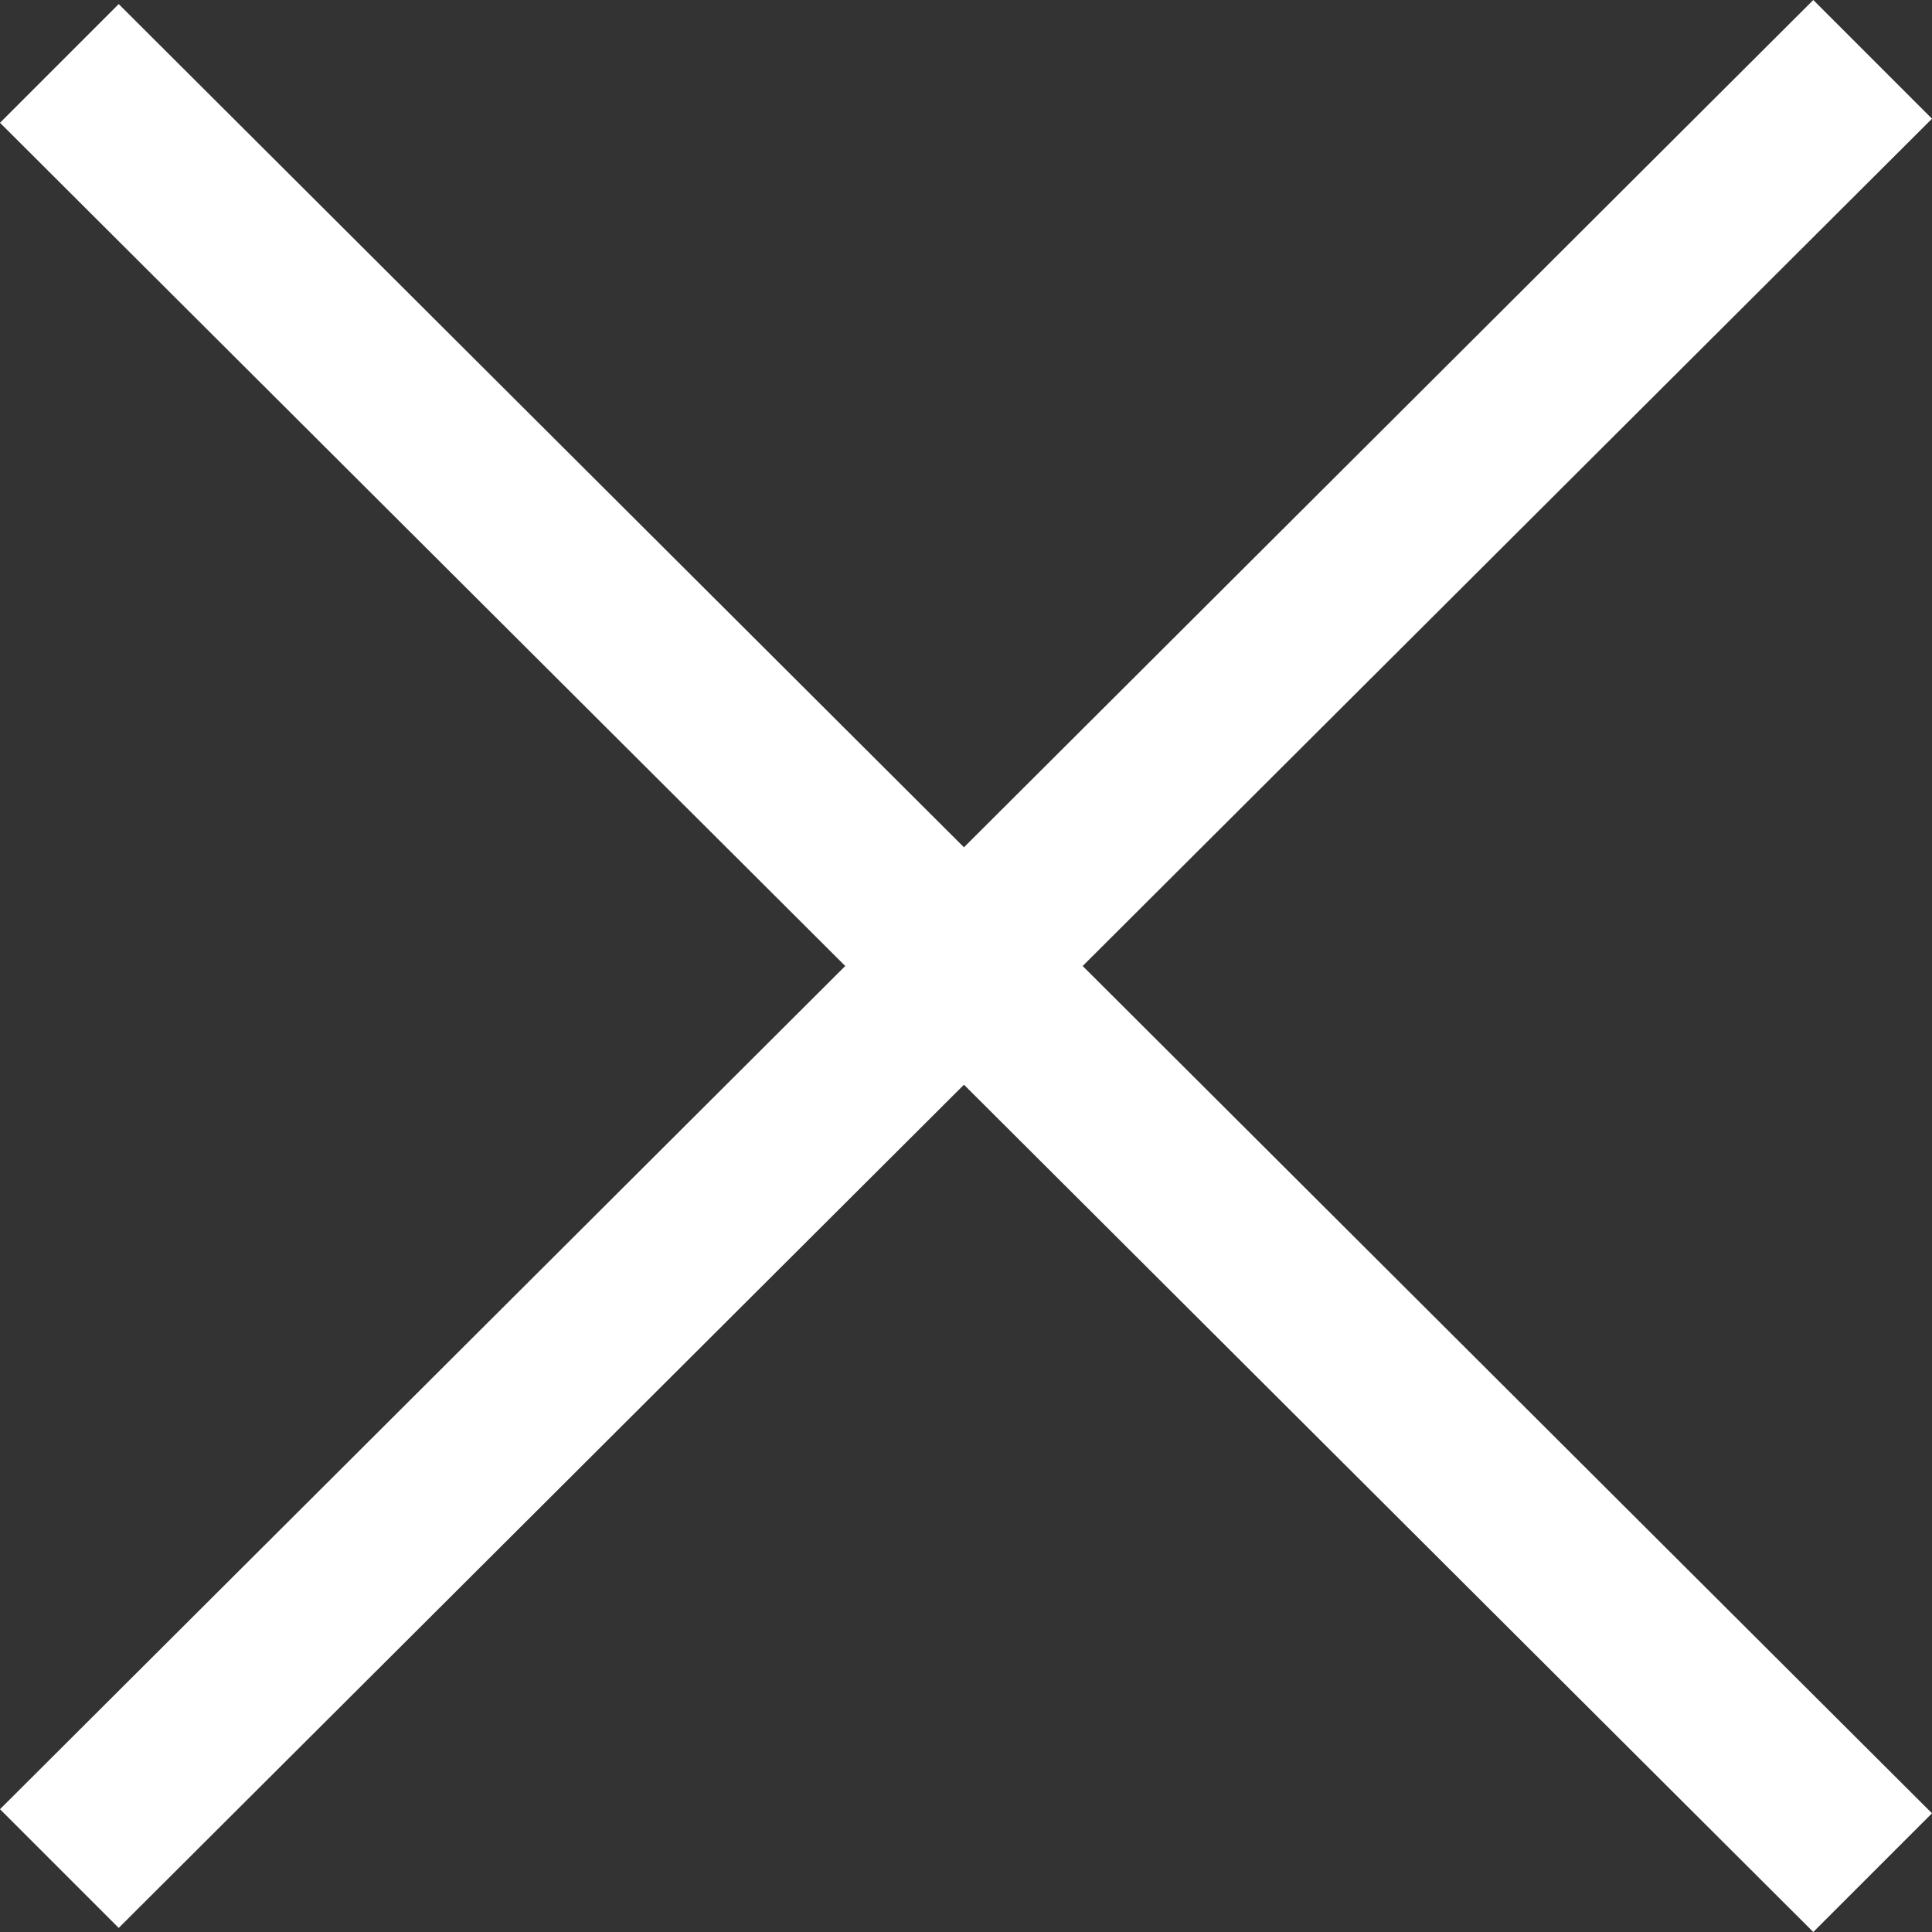 <?xml version="1.0" encoding="UTF-8"?>
<svg width="18px" height="18px" viewBox="0 0 18 18" version="1.1" xmlns="http://www.w3.org/2000/svg" xmlns:xlink="http://www.w3.org/1999/xlink">
    <rect x="0" y="0" width="18" height="18" fill="#333333" stroke="none"/>
    <!-- Generator: Sketch 41.1 (35376) - http://www.bohemiancoding.com/sketch -->
    <title>Shape</title>
    <desc>Created with Sketch.</desc>
    <defs></defs>
    <g id="Home-Page" stroke="none" stroke-width="1" fill="none" fill-rule="evenodd">
        <g id="Portfolio---MORE-•-Desktop-HD-Copy" transform="translate(-113, -503)" fill="#FFFFFF">
            <g id="BUTTON-PLUS" transform="translate(90, 480)">
                <polygon id="Shape" points="39.894 23 31.981 30.894 24.106 23.038 23 24.144 30.875 32 23 39.856 24.106 40.962 31.981 33.106 39.894 41 41 39.894 33.087 32 41 24.106"></polygon>
            </g>
        </g>
    </g>
</svg>